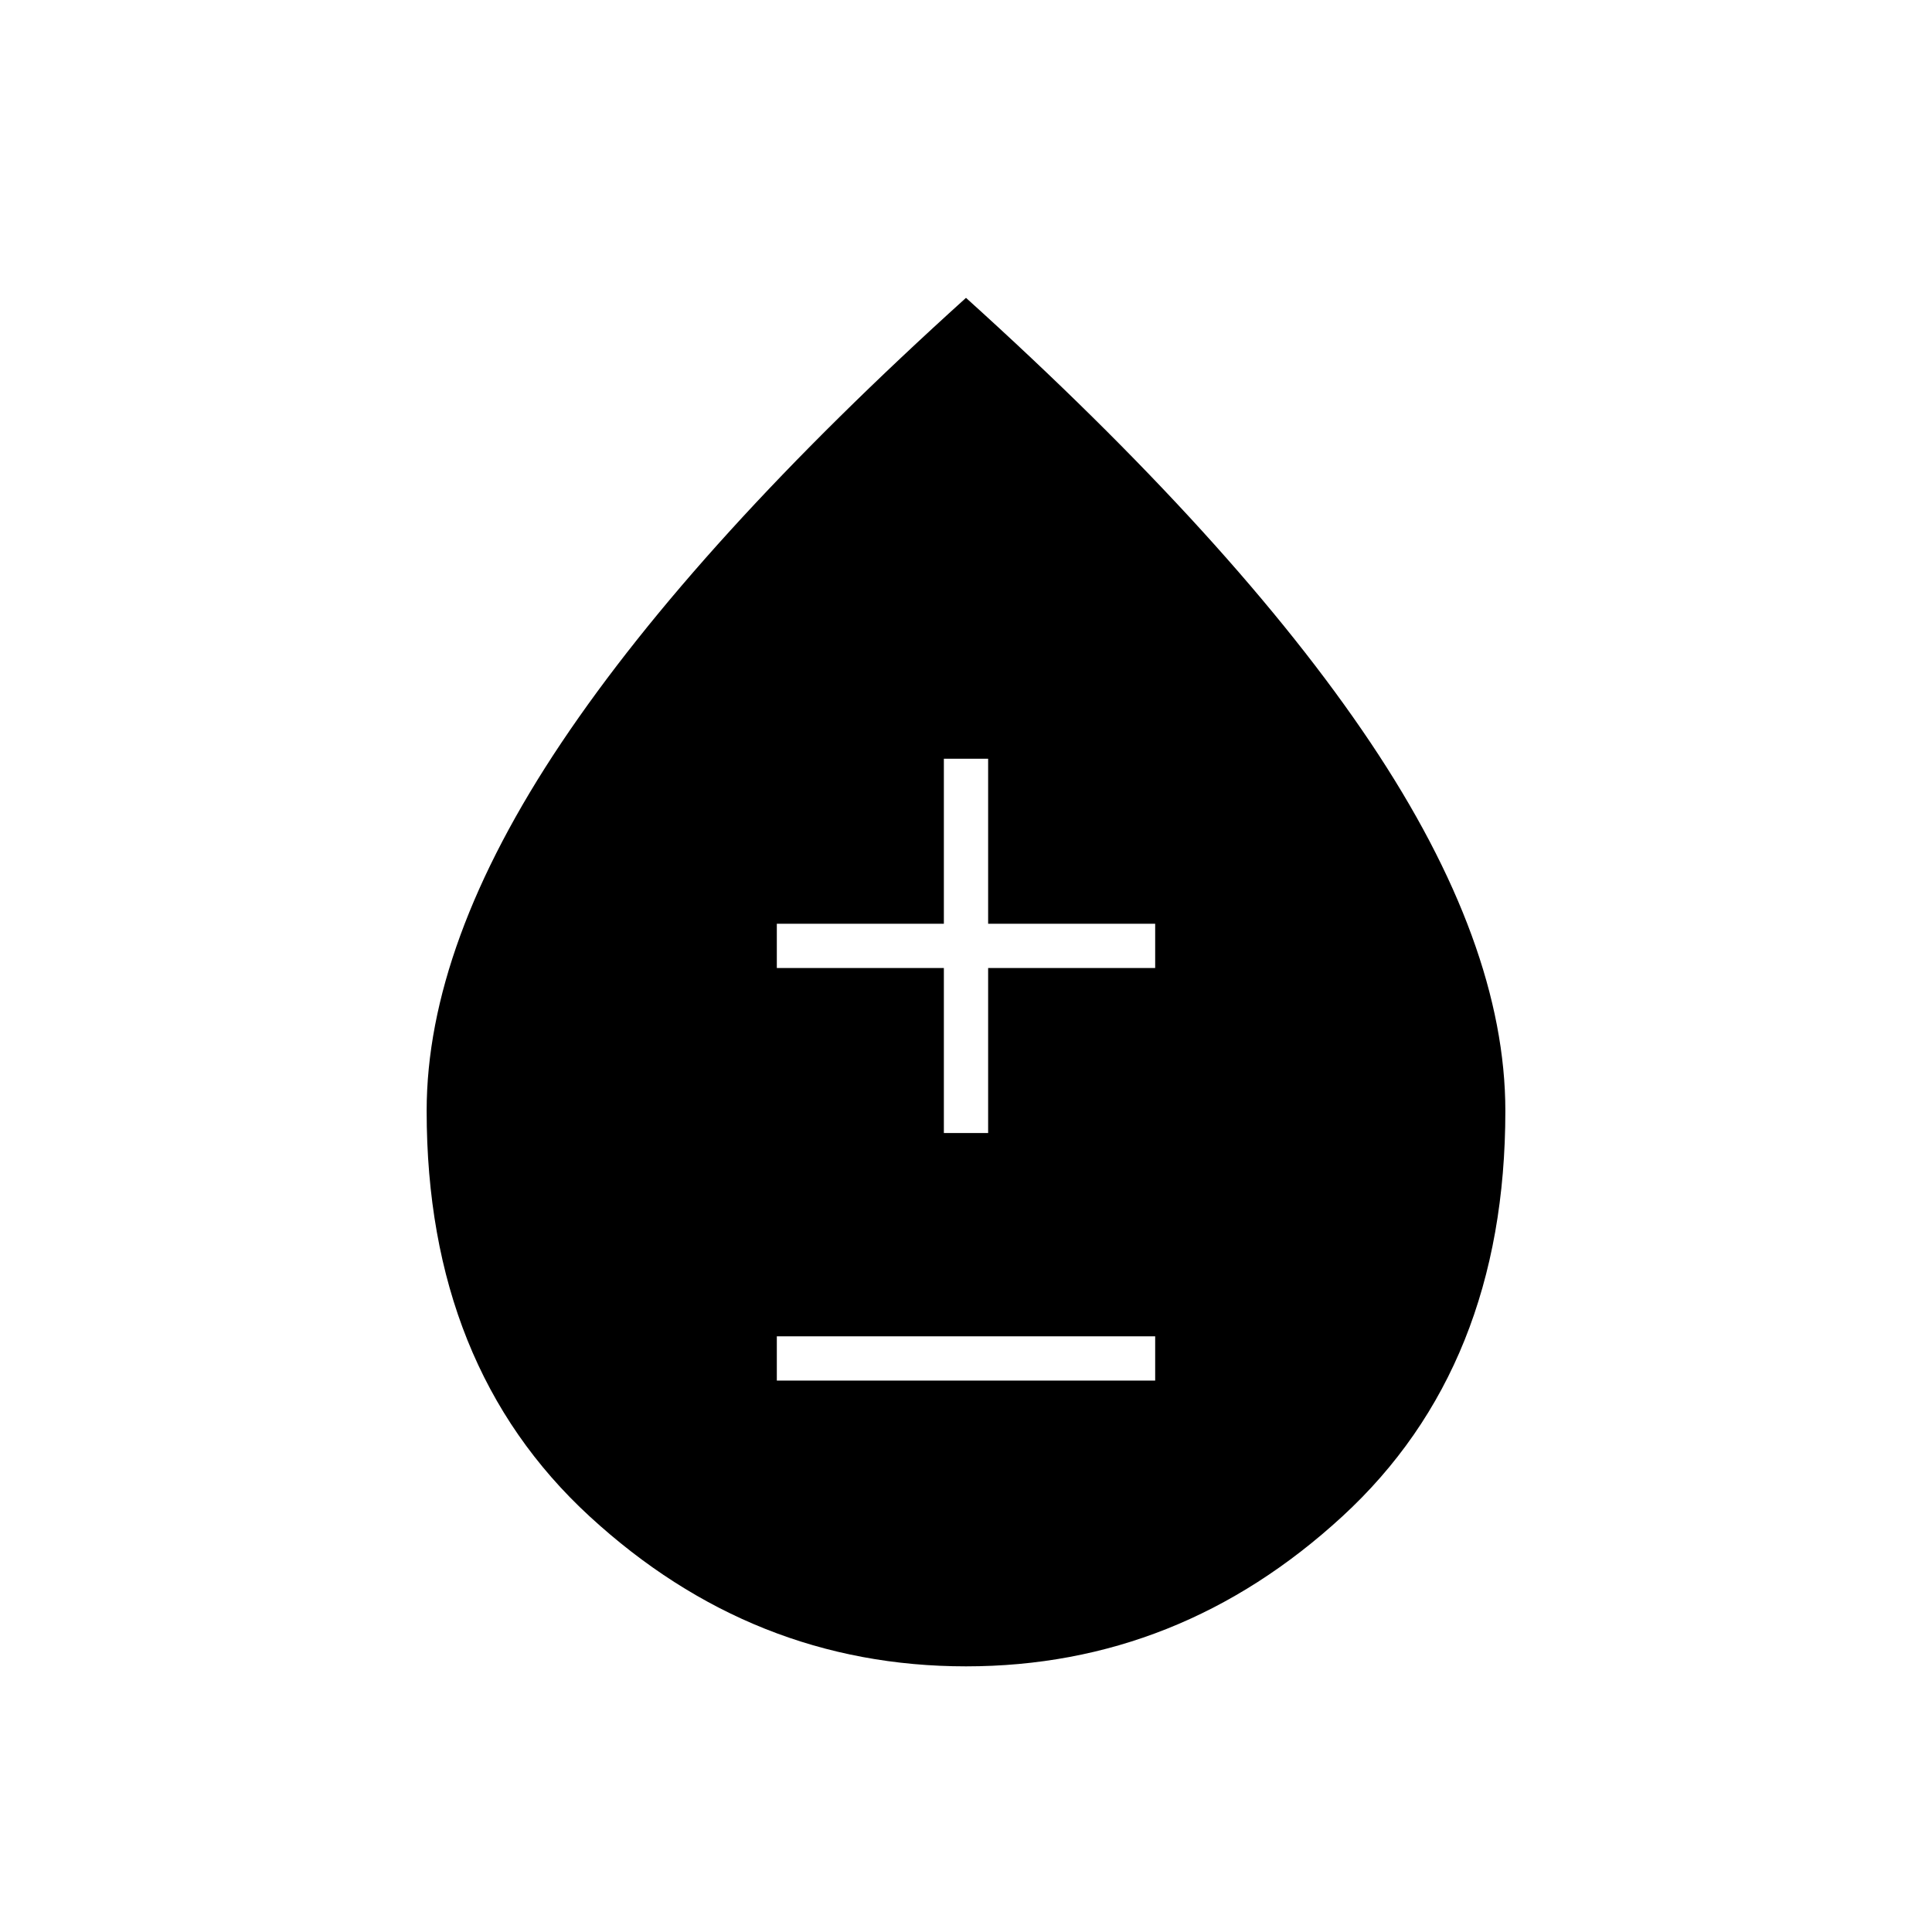 <svg xmlns="http://www.w3.org/2000/svg" height="48" width="48"><path d="M19.3 34.3H28.7V33.2H19.3ZM23.45 28.15H24.55V24.05H28.7V22.95H24.55V18.85H23.45V22.95H19.3V24.05H23.45ZM24 41.4Q18.7 41.4 14.65 37.675Q10.6 33.95 10.6 27.6Q10.6 23.45 13.95 18.45Q17.3 13.45 24 7.4Q30.7 13.45 34.05 18.45Q37.4 23.45 37.4 27.6Q37.4 33.95 33.35 37.675Q29.3 41.4 24 41.4Z"/></svg>